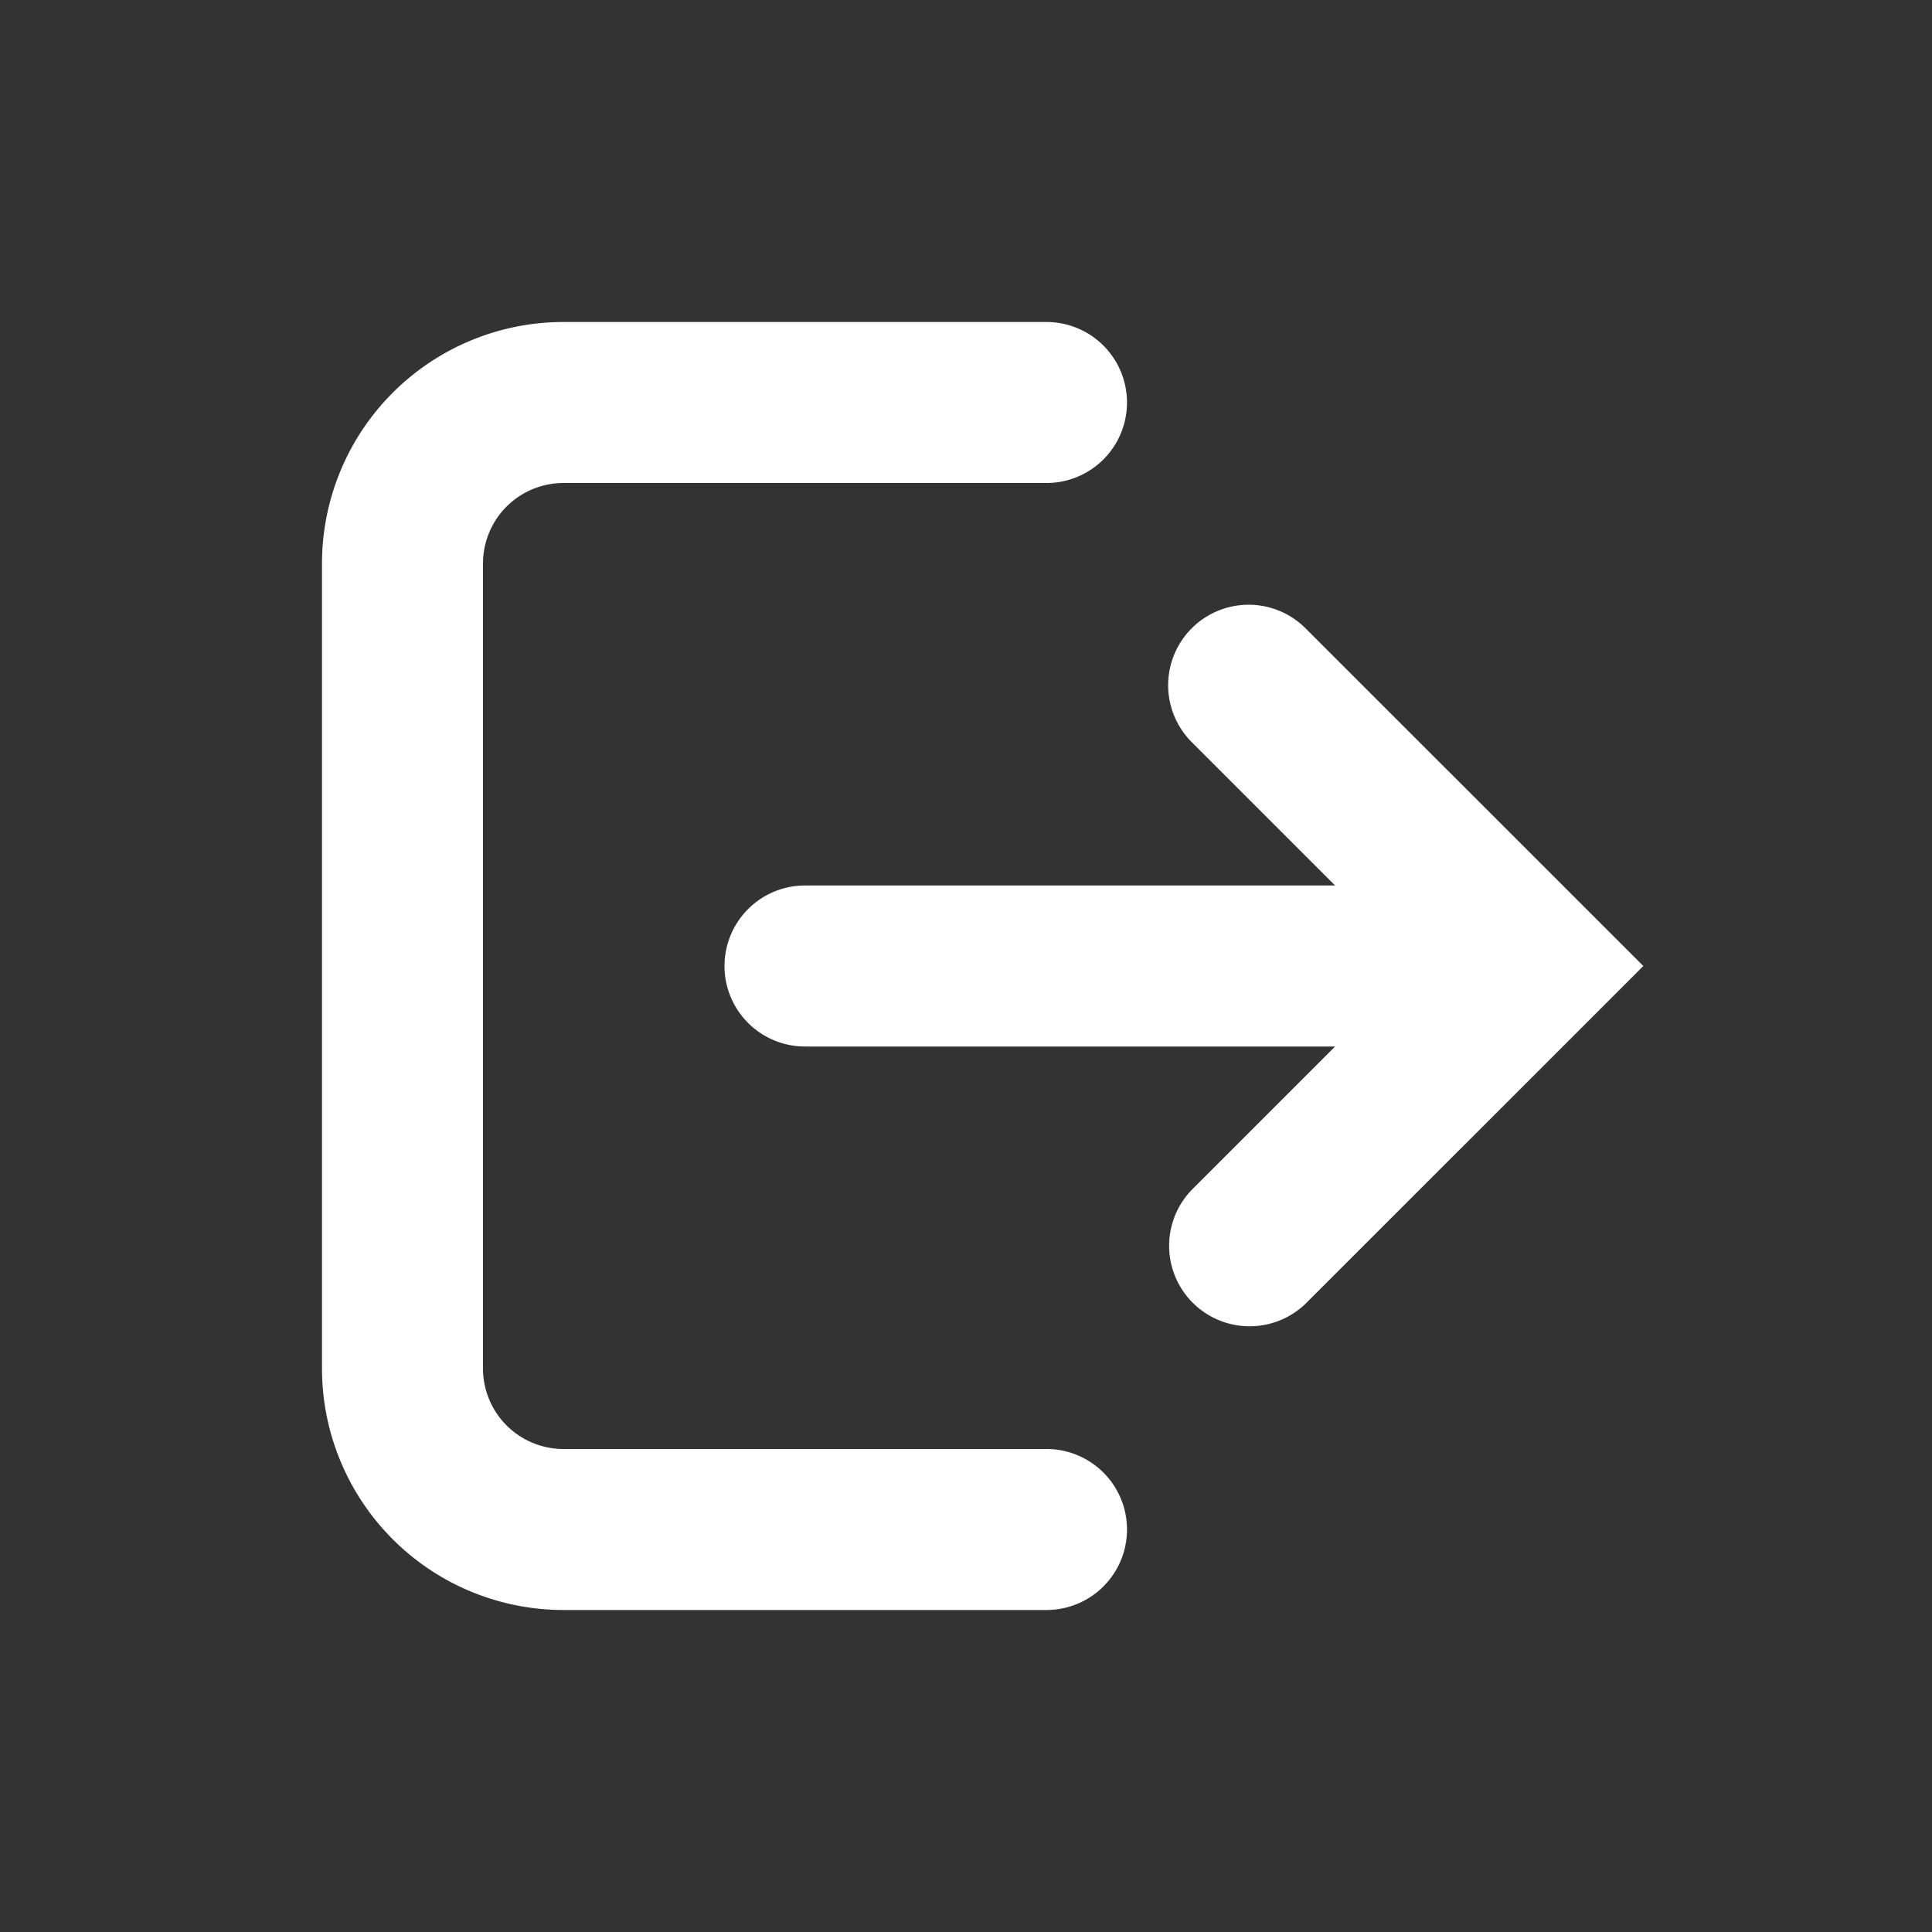 <svg width="24" height="24" fill="none" xmlns="http://www.w3.org/2000/svg"><rect width="100%" height="100%" fill="#333333" stroke="none"/><path fill-rule="evenodd" clip-rule="evenodd" d="M4 7a3 3 0 0 1 3-3h6a1 1 0 1 1 0 2H7a1 1 0 0 0-1 1v10a1 1 0 0 0 1 1h6a1 1 0 1 1 0 2H7a3 3 0 0 1-3-3V7Z" fill="#fff"/><path fill-rule="evenodd" clip-rule="evenodd" d="M14.804 7.805a1 1 0 0 1 1.414 0L20.414 12l-4.196 4.195a1 1 0 0 1-1.414-1.414L16.585 13H10a1 1 0 0 1 0-2h6.585l-1.781-1.781a1 1 0 0 1 0-1.414Z" fill="#fff"/></svg>